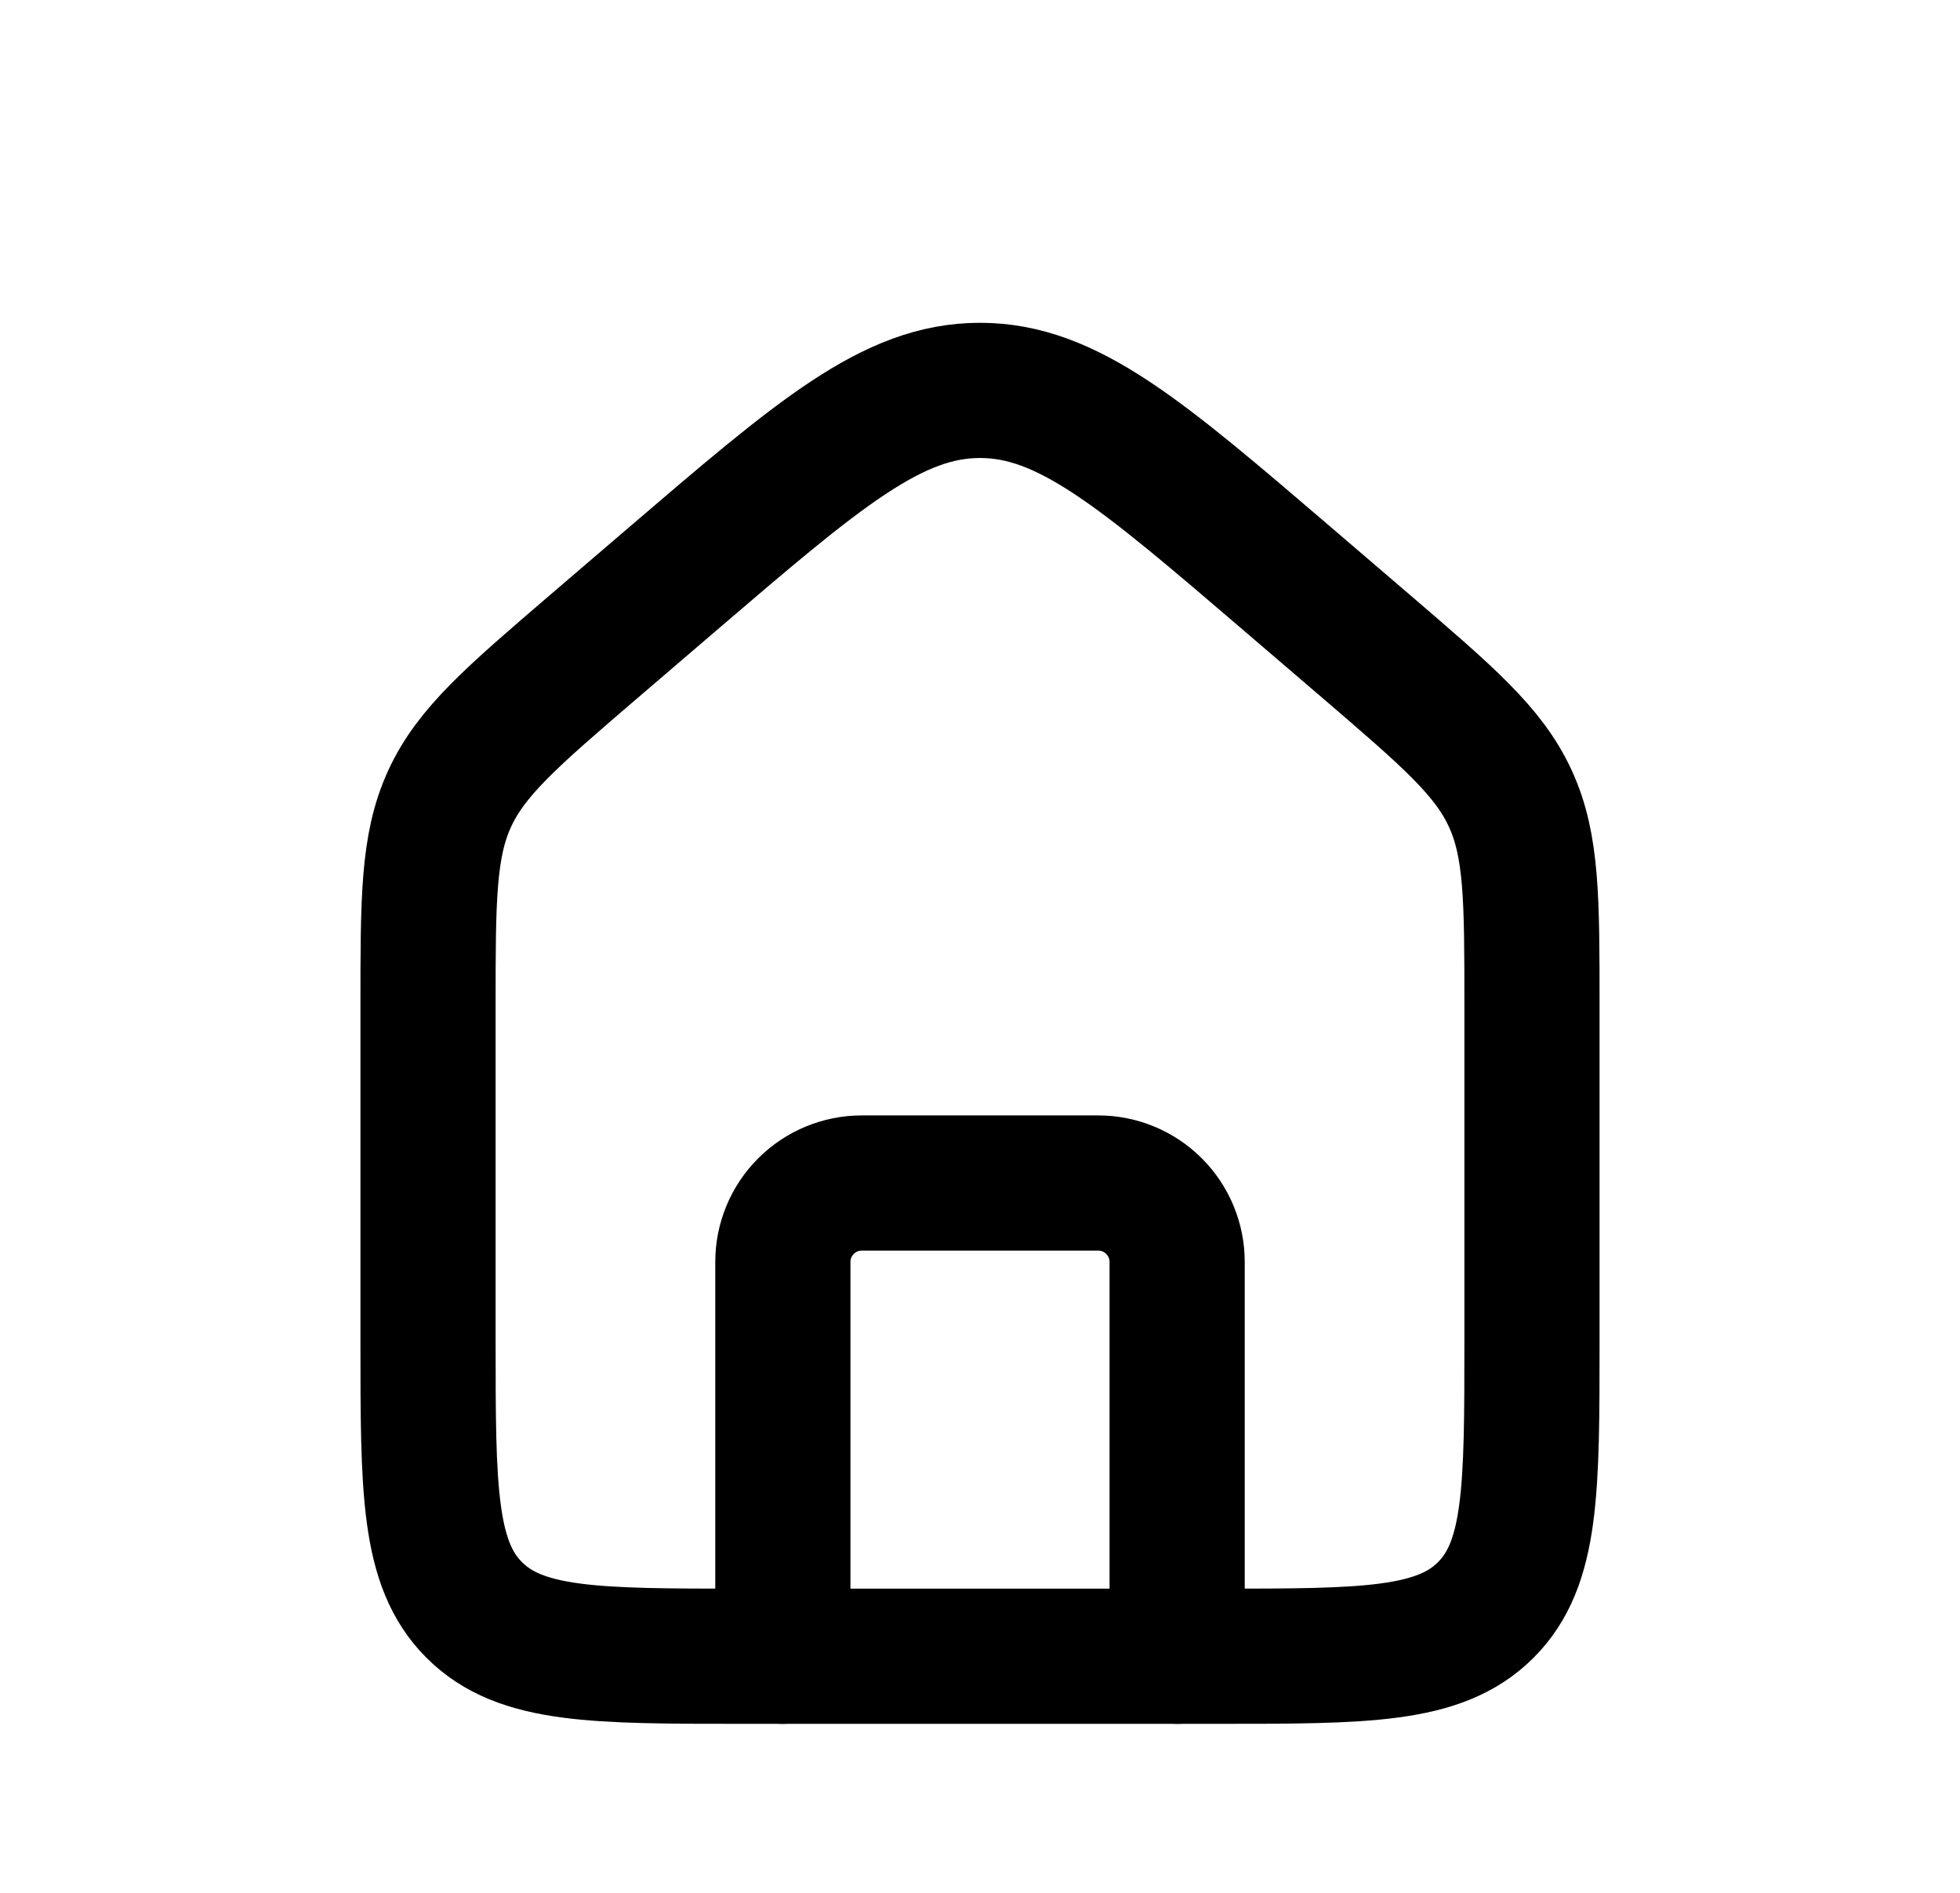 <svg width="29" height="28" viewBox="0 0 29 28" fill="none" xmlns="http://www.w3.org/2000/svg">
<path d="M6.333 14.887C6.333 13.302 6.333 12.51 6.653 11.814C6.974 11.117 7.575 10.603 8.777 9.571L9.944 8.571C12.12 6.708 13.205 5.775 14.5 5.775C15.795 5.775 16.881 6.707 19.056 8.57L20.223 9.57C21.424 10.601 22.026 11.116 22.346 11.812C22.667 12.509 22.667 13.301 22.667 14.886V19.833C22.667 22.034 22.667 23.133 21.983 23.816C21.299 24.5 20.2 24.5 18 24.5H11C8.8 24.5 7.701 24.5 7.017 23.816C6.333 23.133 6.333 22.034 6.333 19.833V14.887Z" stroke="black" stroke-width="2"/>
<path d="M17.417 24.5V18.667C17.417 18.357 17.294 18.061 17.075 17.842C16.856 17.623 16.559 17.5 16.25 17.5H12.75C12.441 17.5 12.144 17.623 11.925 17.842C11.706 18.061 11.583 18.357 11.583 18.667V24.5" stroke="black" stroke-width="2" stroke-linecap="round" stroke-linejoin="round"/>
</svg>
